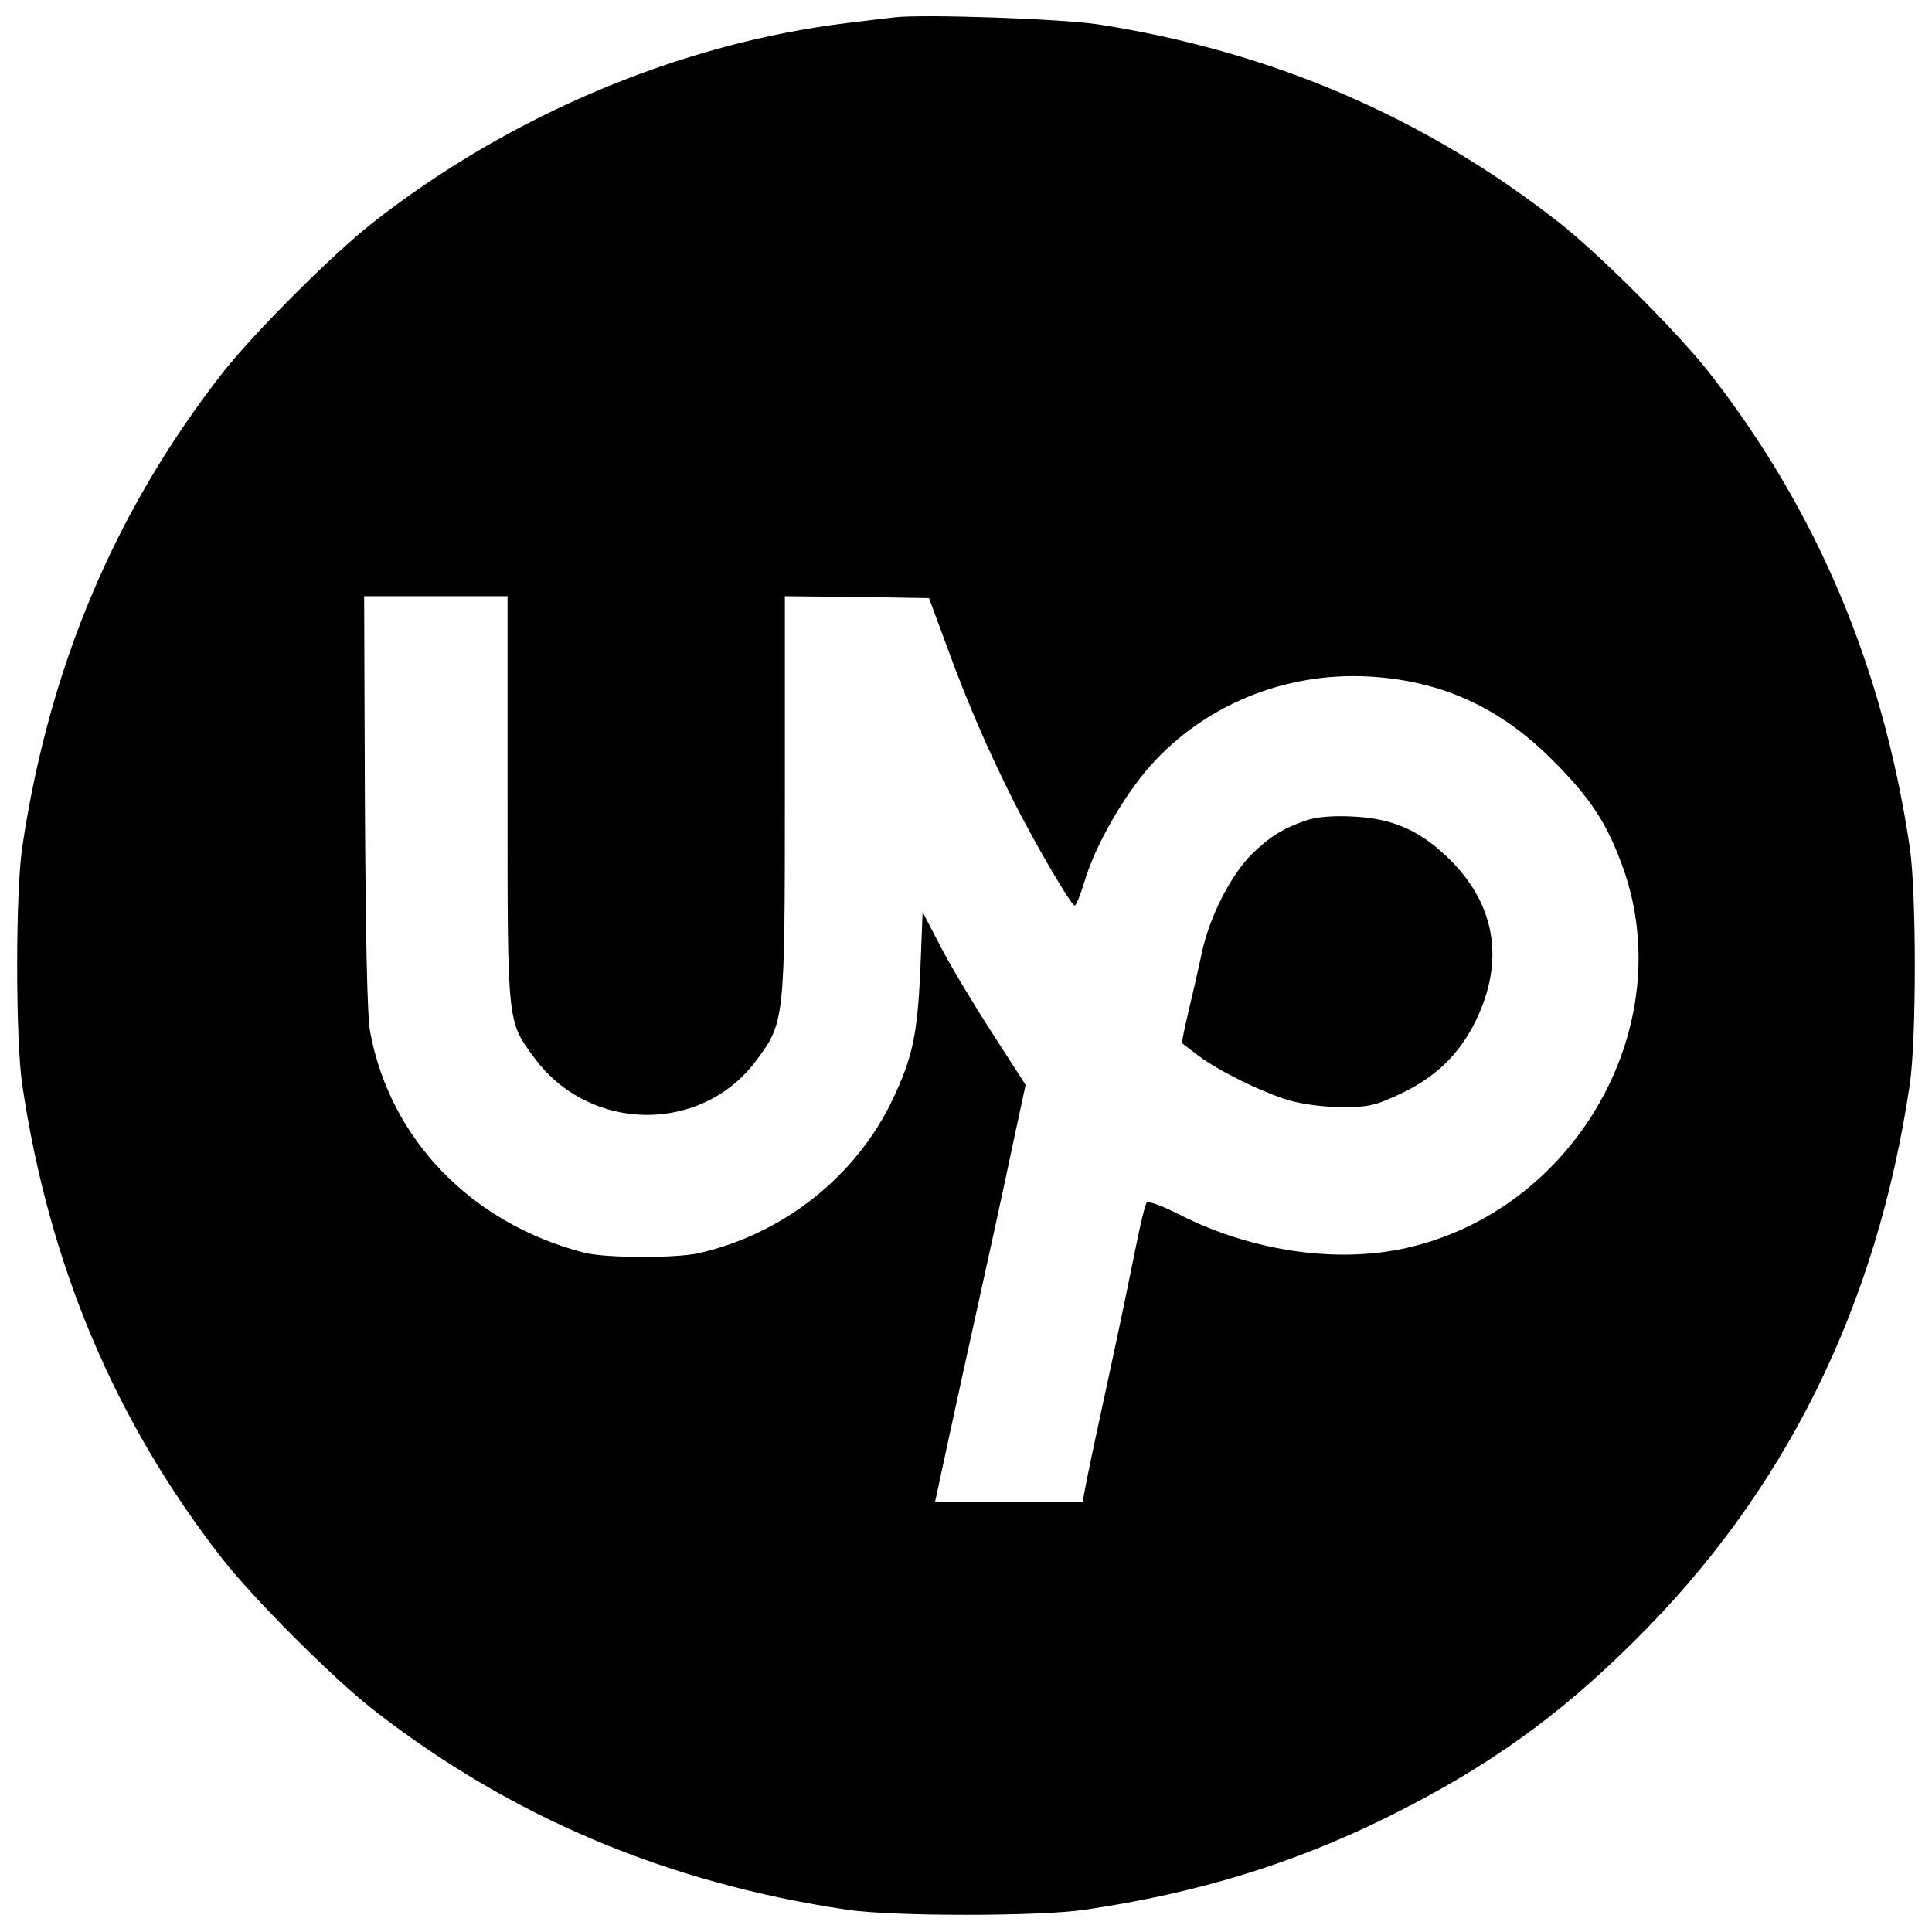<?xml version="1.0" standalone="no"?>
<!DOCTYPE svg PUBLIC "-//W3C//DTD SVG 20010904//EN"
 "http://www.w3.org/TR/2001/REC-SVG-20010904/DTD/svg10.dtd">
<svg version="1.0" xmlns="http://www.w3.org/2000/svg"
 width="512pt" height="512pt" viewBox="0 0 512 512"
 preserveAspectRatio="xMidYMid meet">

<g transform="translate(0,512) scale(0.1,-0.1)"
fill="#000000" stroke="none">
<path d="M2370 5074 c-19 -2 -75 -9 -125 -15 -442 -54 -892 -243 -1257 -529
-107 -84 -314 -291 -398 -398 -285 -365 -460 -779 -531 -1257 -18 -119 -18
-511 0 -630 71 -478 246 -892 531 -1257 84 -107 291 -314 398 -398 365 -285
779 -460 1257 -531 119 -18 511 -18 630 0 300 44 555 123 805 247 261 130 449
264 650 464 401 396 644 887 731 1475 18 119 18 511 0 630 -71 478 -246 892
-531 1257 -84 107 -291 314 -398 398 -356 279 -760 453 -1219 525 -93 15 -466
28 -543 19z m-1025 -2072 c0 -599 -1 -587 70 -684 147 -201 446 -204 591 -6
73 99 74 105 74 699 l0 529 191 -2 191 -3 48 -130 c53 -145 105 -266 175 -406
58 -115 154 -279 163 -279 4 0 17 33 29 73 28 90 102 219 171 297 144 162 359
250 582 237 190 -11 346 -82 485 -222 101 -101 145 -169 187 -287 146 -413
-119 -891 -557 -1001 -188 -48 -422 -16 -619 84 -43 22 -82 37 -87 32 -4 -4
-17 -57 -29 -118 -12 -60 -43 -211 -70 -335 -27 -124 -54 -251 -60 -282 l-11
-58 -196 0 -195 0 7 32 c12 59 115 529 147 673 17 77 43 199 58 270 l28 130
-87 135 c-48 74 -110 177 -137 229 l-49 94 -6 -154 c-8 -171 -20 -230 -74
-344 -97 -203 -289 -355 -513 -406 -62 -14 -248 -13 -303 1 -299 77 -515 300
-568 585 -8 39 -12 256 -14 608 l-2 547 190 0 190 0 0 -538z"/>
<path d="M3465 2947 c-65 -22 -100 -44 -149 -92 -55 -56 -111 -165 -131 -260
-8 -38 -24 -108 -35 -154 -11 -46 -19 -85 -17 -86 1 -1 20 -15 42 -32 54 -41
168 -97 241 -119 34 -10 93 -18 140 -18 72 0 88 4 157 36 92 44 154 104 197
191 80 163 53 315 -77 438 -74 70 -145 100 -246 105 -52 3 -97 -1 -122 -9z"/>
</g>
</svg>
